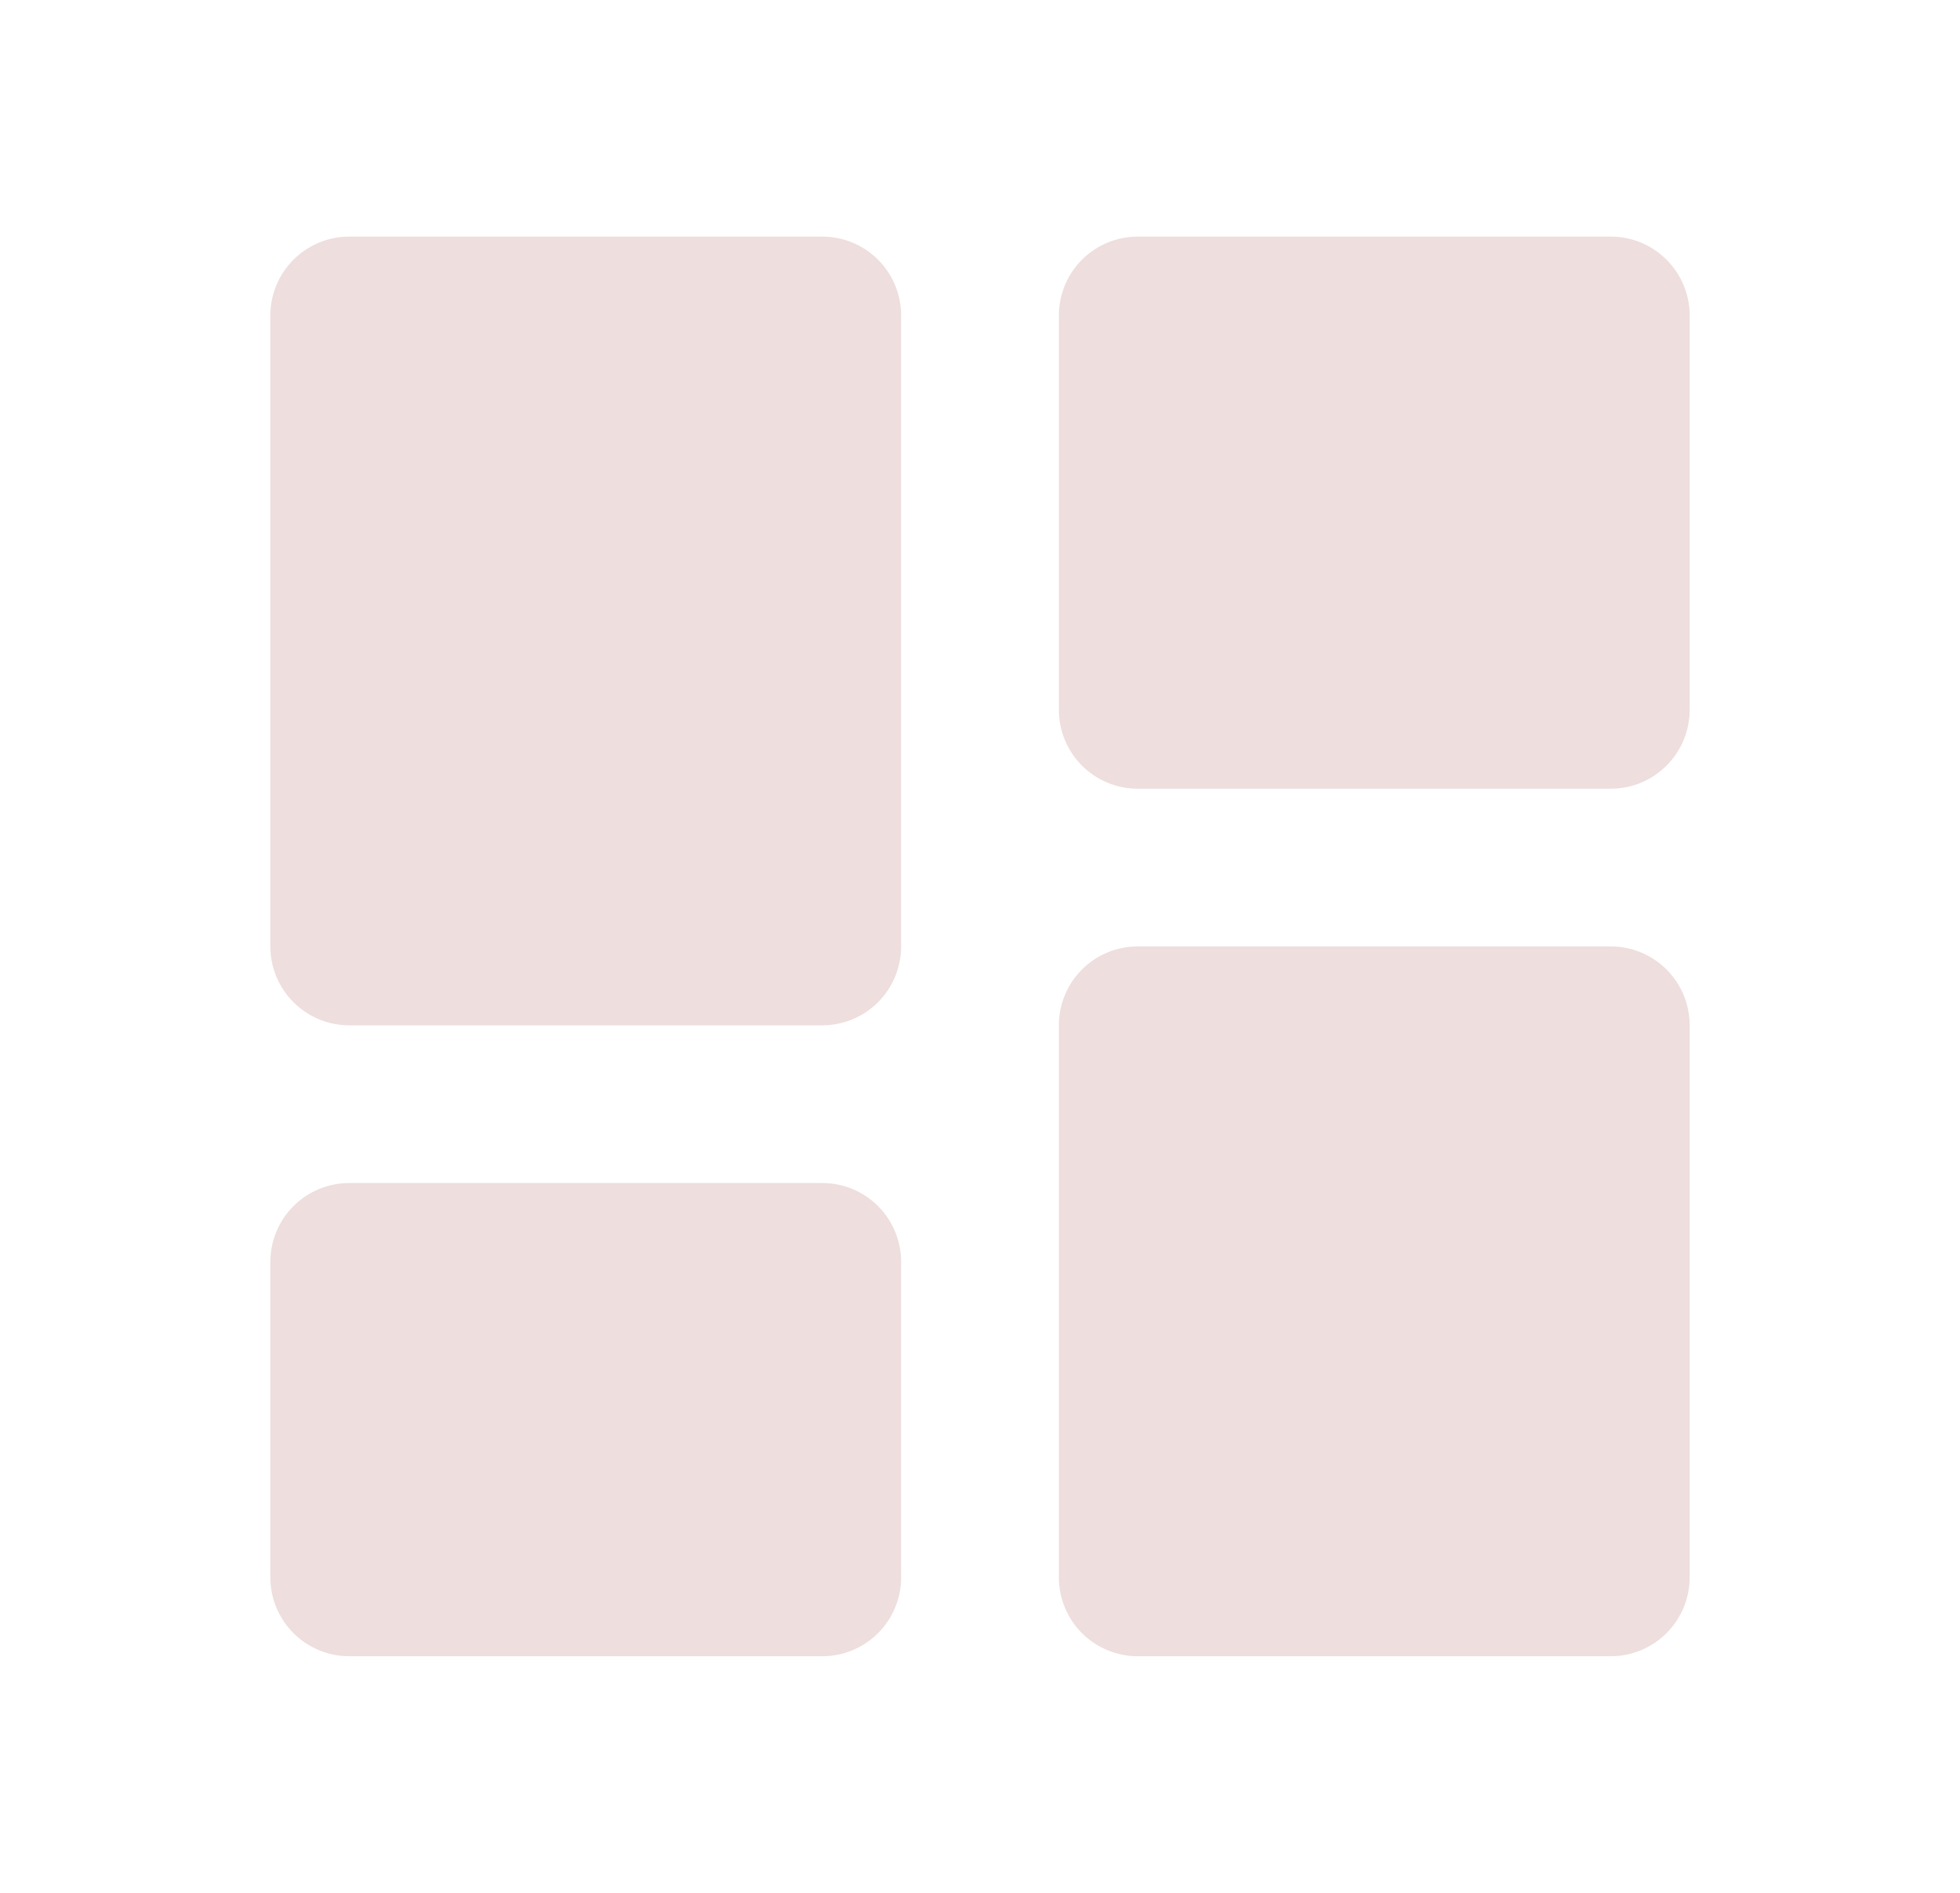 <svg width="29" height="28" viewBox="0 0 29 28" fill="none" xmlns="http://www.w3.org/2000/svg">
<path d="M5.167 15.167H12.167C12.476 15.167 12.773 15.044 12.992 14.825C13.21 14.606 13.333 14.309 13.333 14V4.667C13.333 4.357 13.21 4.061 12.992 3.842C12.773 3.623 12.476 3.5 12.167 3.5H5.167C4.857 3.5 4.561 3.623 4.342 3.842C4.123 4.061 4 4.357 4 4.667V14C4 14.309 4.123 14.606 4.342 14.825C4.561 15.044 4.857 15.167 5.167 15.167ZM4 23.333C4 23.643 4.123 23.939 4.342 24.158C4.561 24.377 4.857 24.5 5.167 24.5H12.167C12.476 24.5 12.773 24.377 12.992 24.158C13.21 23.939 13.333 23.643 13.333 23.333V18.667C13.333 18.357 13.21 18.061 12.992 17.842C12.773 17.623 12.476 17.5 12.167 17.5H5.167C4.857 17.5 4.561 17.623 4.342 17.842C4.123 18.061 4 18.357 4 18.667V23.333ZM15.667 23.333C15.667 23.643 15.79 23.939 16.008 24.158C16.227 24.377 16.524 24.5 16.833 24.5H23.833C24.143 24.5 24.439 24.377 24.658 24.158C24.877 23.939 25 23.643 25 23.333V15.167C25 14.857 24.877 14.56 24.658 14.342C24.439 14.123 24.143 14 23.833 14H16.833C16.524 14 16.227 14.123 16.008 14.342C15.79 14.56 15.667 14.857 15.667 15.167V23.333ZM16.833 11.667H23.833C24.143 11.667 24.439 11.544 24.658 11.325C24.877 11.106 25 10.809 25 10.5V4.667C25 4.357 24.877 4.061 24.658 3.842C24.439 3.623 24.143 3.5 23.833 3.5H16.833C16.524 3.5 16.227 3.623 16.008 3.842C15.79 4.061 15.667 4.357 15.667 4.667V10.5C15.667 10.809 15.79 11.106 16.008 11.325C16.227 11.544 16.524 11.667 16.833 11.667Z" fill="#EEDEDE"/>
</svg>
